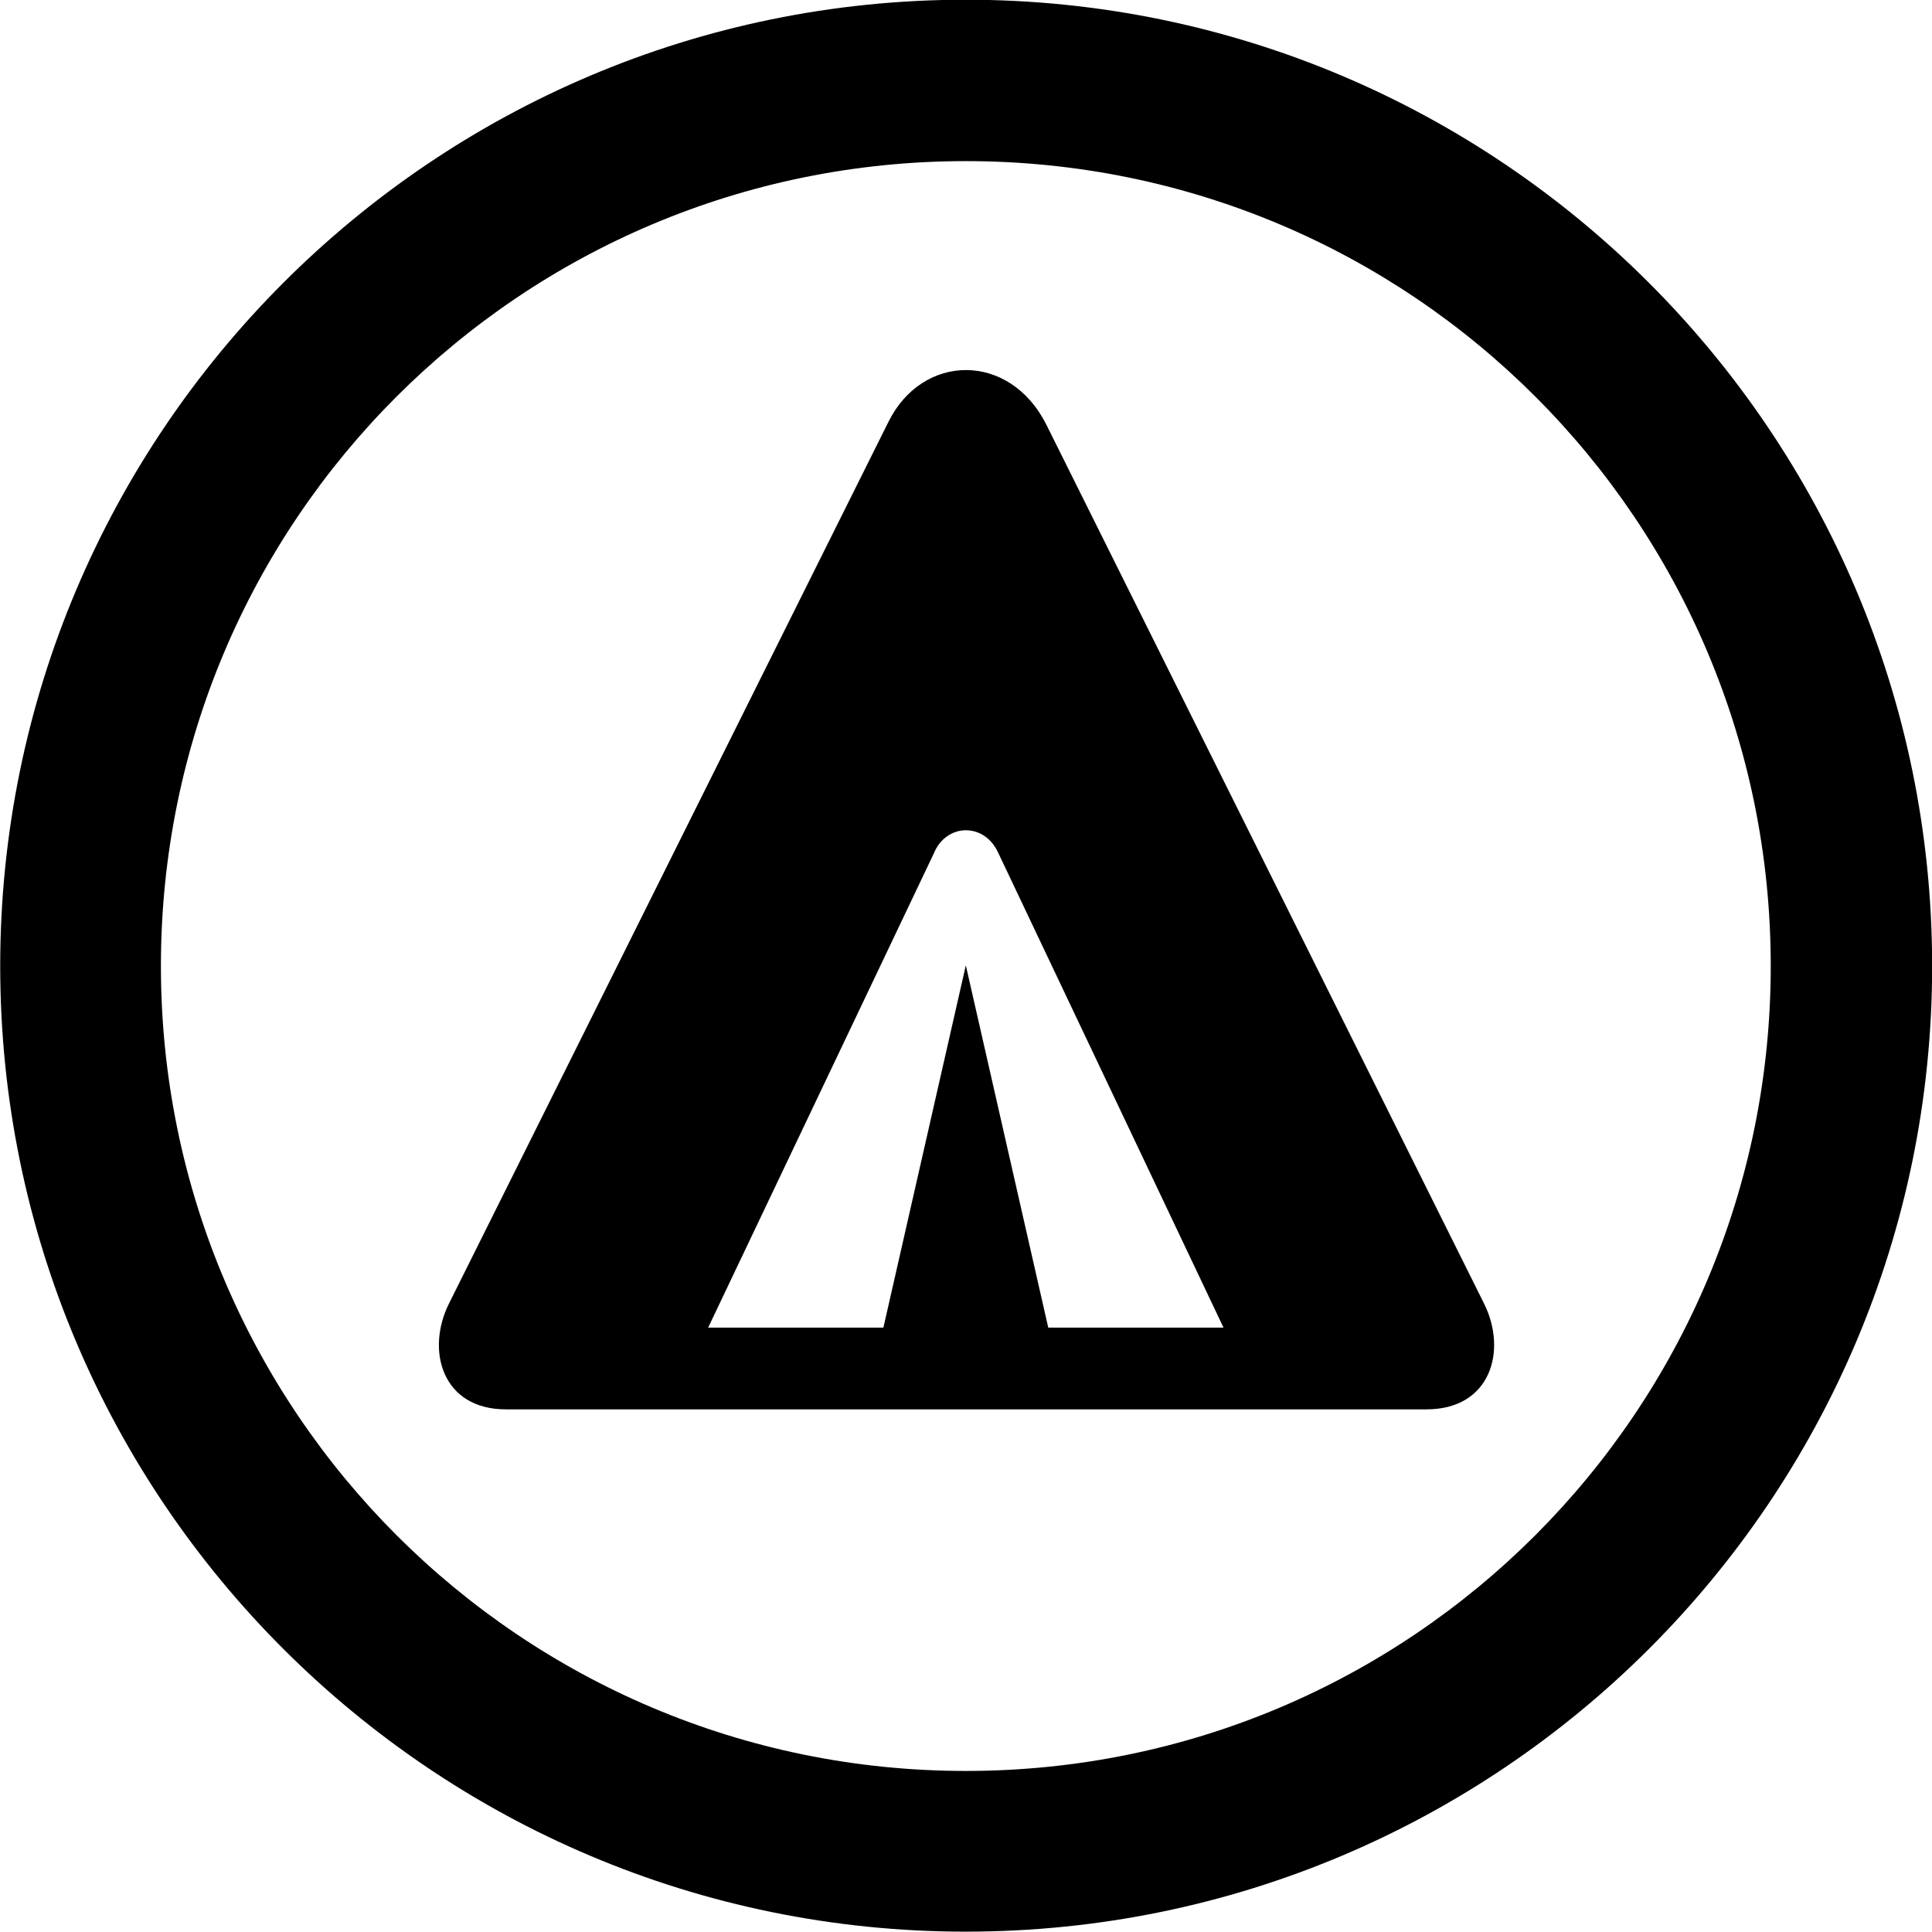 <svg viewBox="0 0 27.891 27.891" xmlns="http://www.w3.org/2000/svg"><path d="M13.943 27.886C21.643 27.886 27.893 21.646 27.893 13.946C27.893 6.246 21.643 -0.004 13.943 -0.004C6.253 -0.004 0.003 6.246 0.003 13.946C0.003 21.646 6.253 27.886 13.943 27.886ZM13.943 25.566C7.523 25.566 2.323 20.366 2.323 13.946C2.323 7.516 7.523 2.326 13.943 2.326C20.373 2.326 25.563 7.516 25.563 13.946C25.563 20.366 20.373 25.566 13.943 25.566ZM7.303 20.346H20.593C21.523 20.346 21.763 19.496 21.423 18.816L15.103 6.126C14.573 5.076 13.313 5.096 12.823 6.096L6.483 18.816C6.143 19.496 6.383 20.346 7.303 20.346ZM10.223 19.166L13.483 12.316C13.573 12.096 13.763 11.986 13.943 11.986C14.133 11.986 14.313 12.096 14.413 12.316L17.663 19.166H15.133L13.943 13.936L12.753 19.166Z" /></svg>